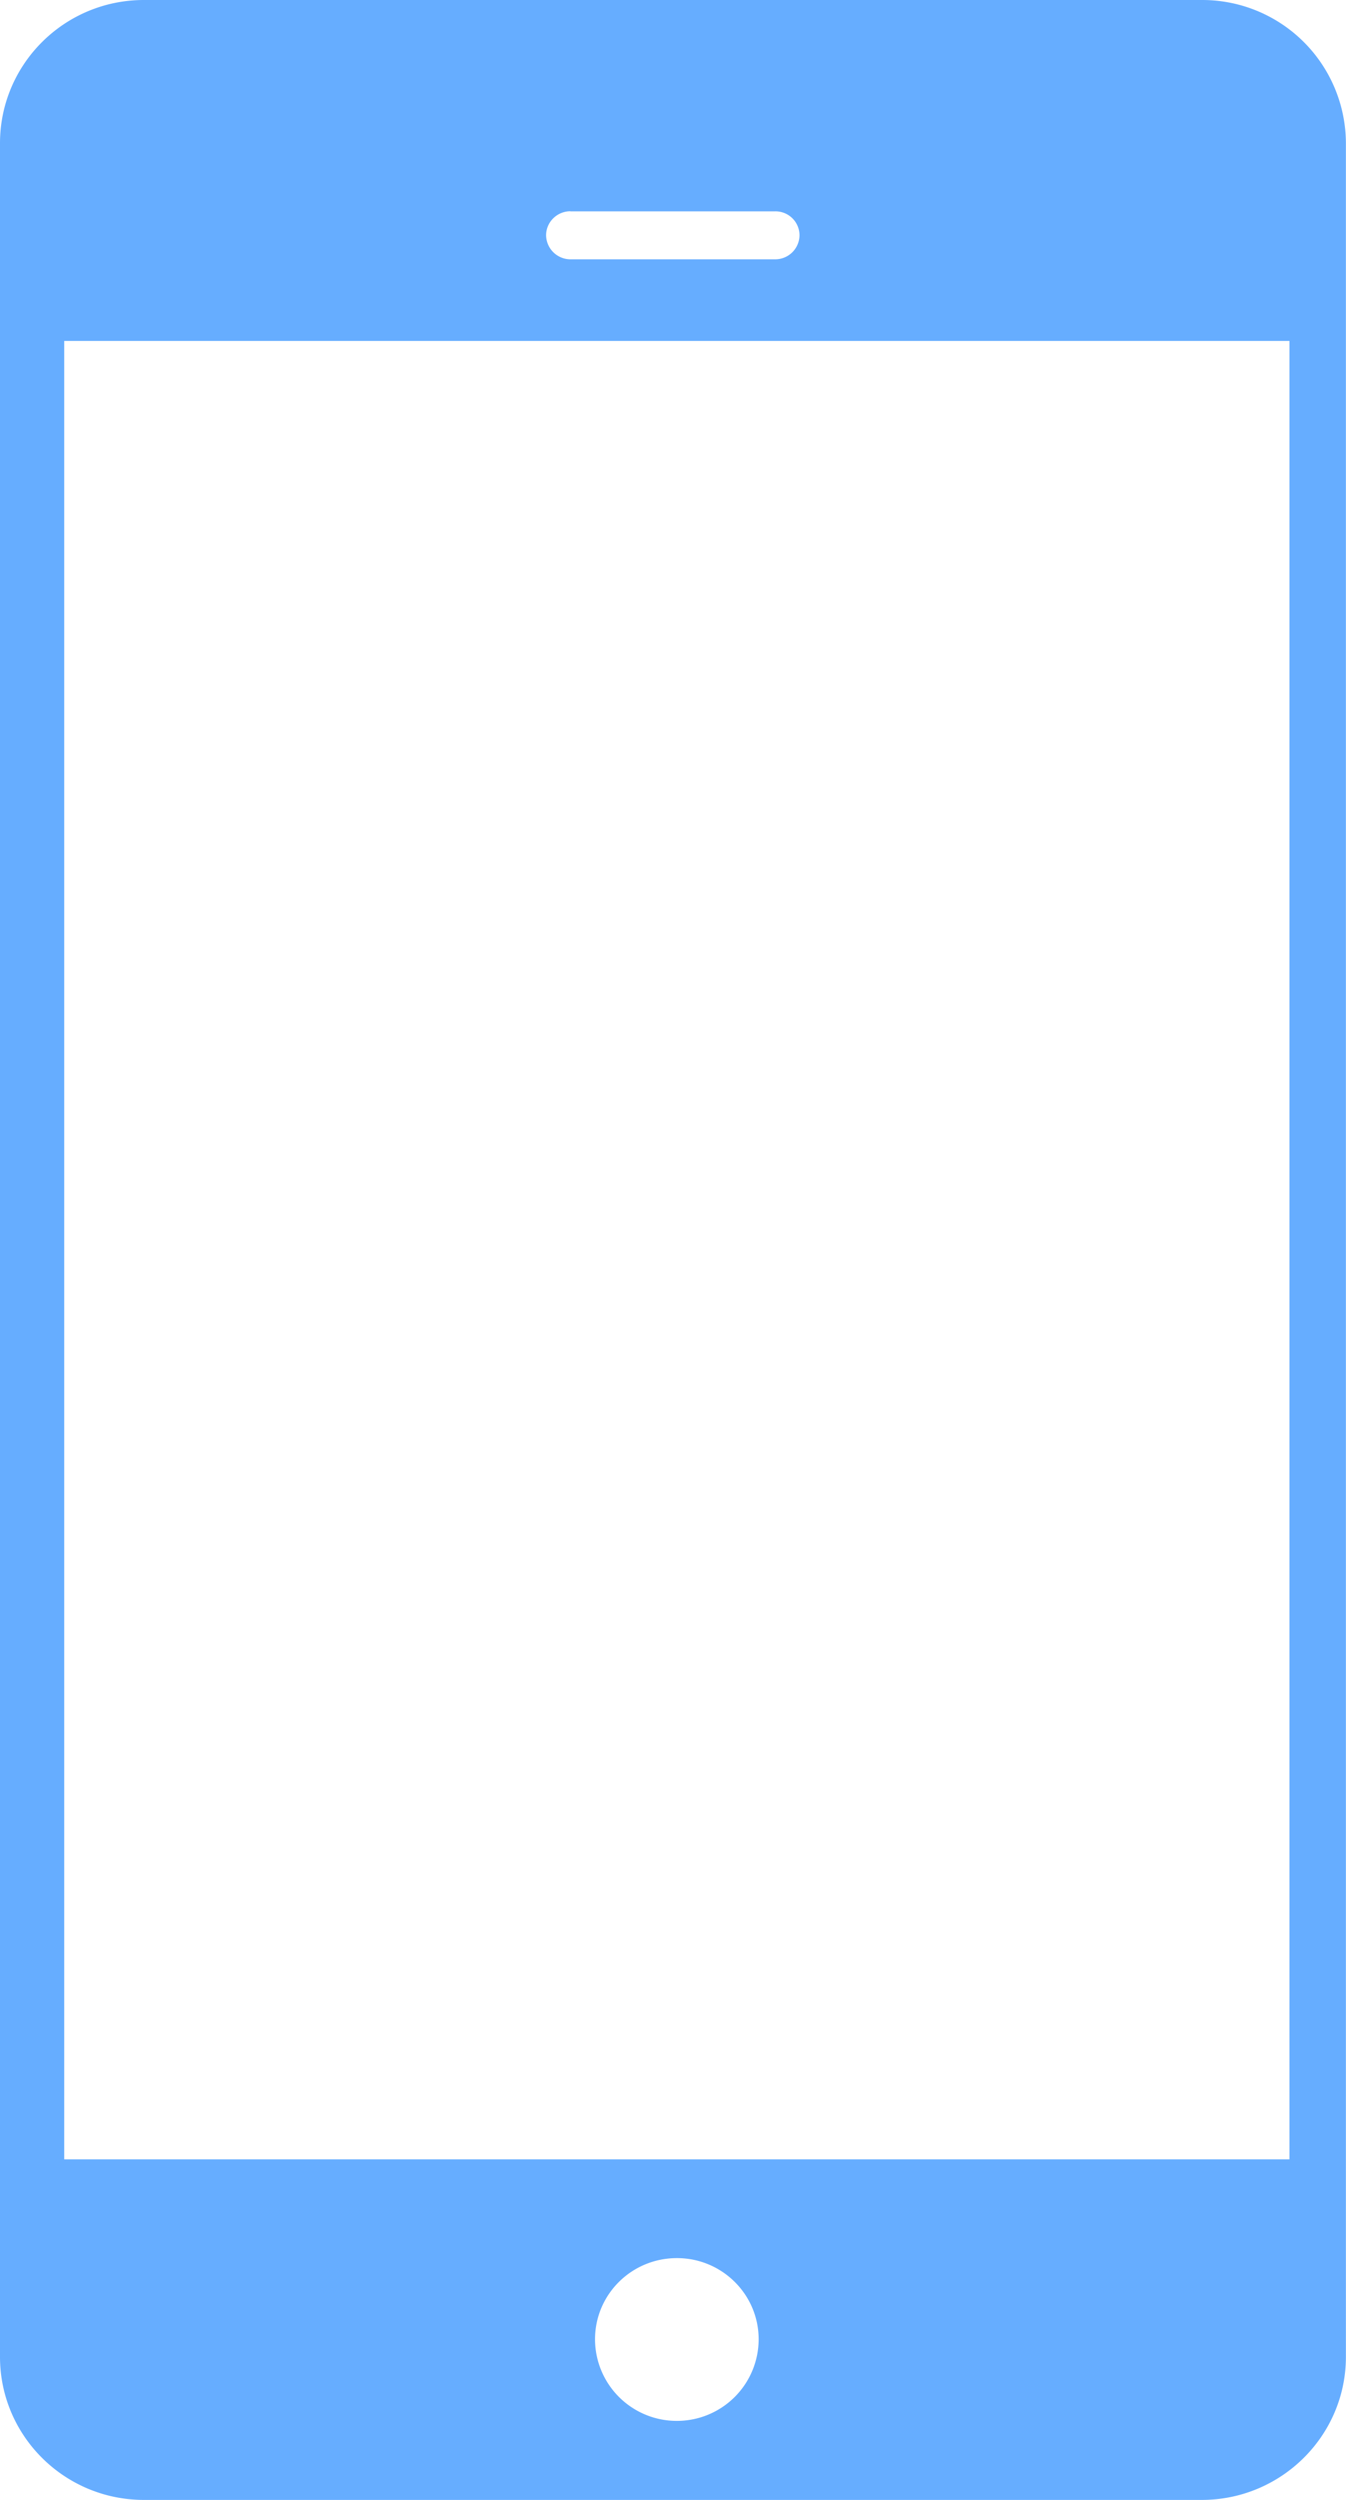 <svg xmlns="http://www.w3.org/2000/svg" viewBox="0 0 14 26">
  <path fill="#66ADFF" fill-rule="evenodd" d="M.668 22.458h12.744V3.546H.668v18.912zm6.373 2.72a.85.85 0 0 1-.852-.848c0-.467.38-.845.852-.845.469 0 .85.378.85.845a.85.85 0 0 1-.85.848zM5.933 2.198h2.13a.25.25 0 0 1 .253.248.253.253 0 0 1-.252.251H5.933a.254.254 0 0 1-.253-.25c0-.138.115-.25.253-.25zM12.5 0H1.497C.67 0 0 .667 0 1.49v23.022C0 25.333.67 26 1.497 26H12.5c.826 0 1.499-.667 1.499-1.488V1.49A1.494 1.494 0 0 0 12.501 0z"/>
</svg>
